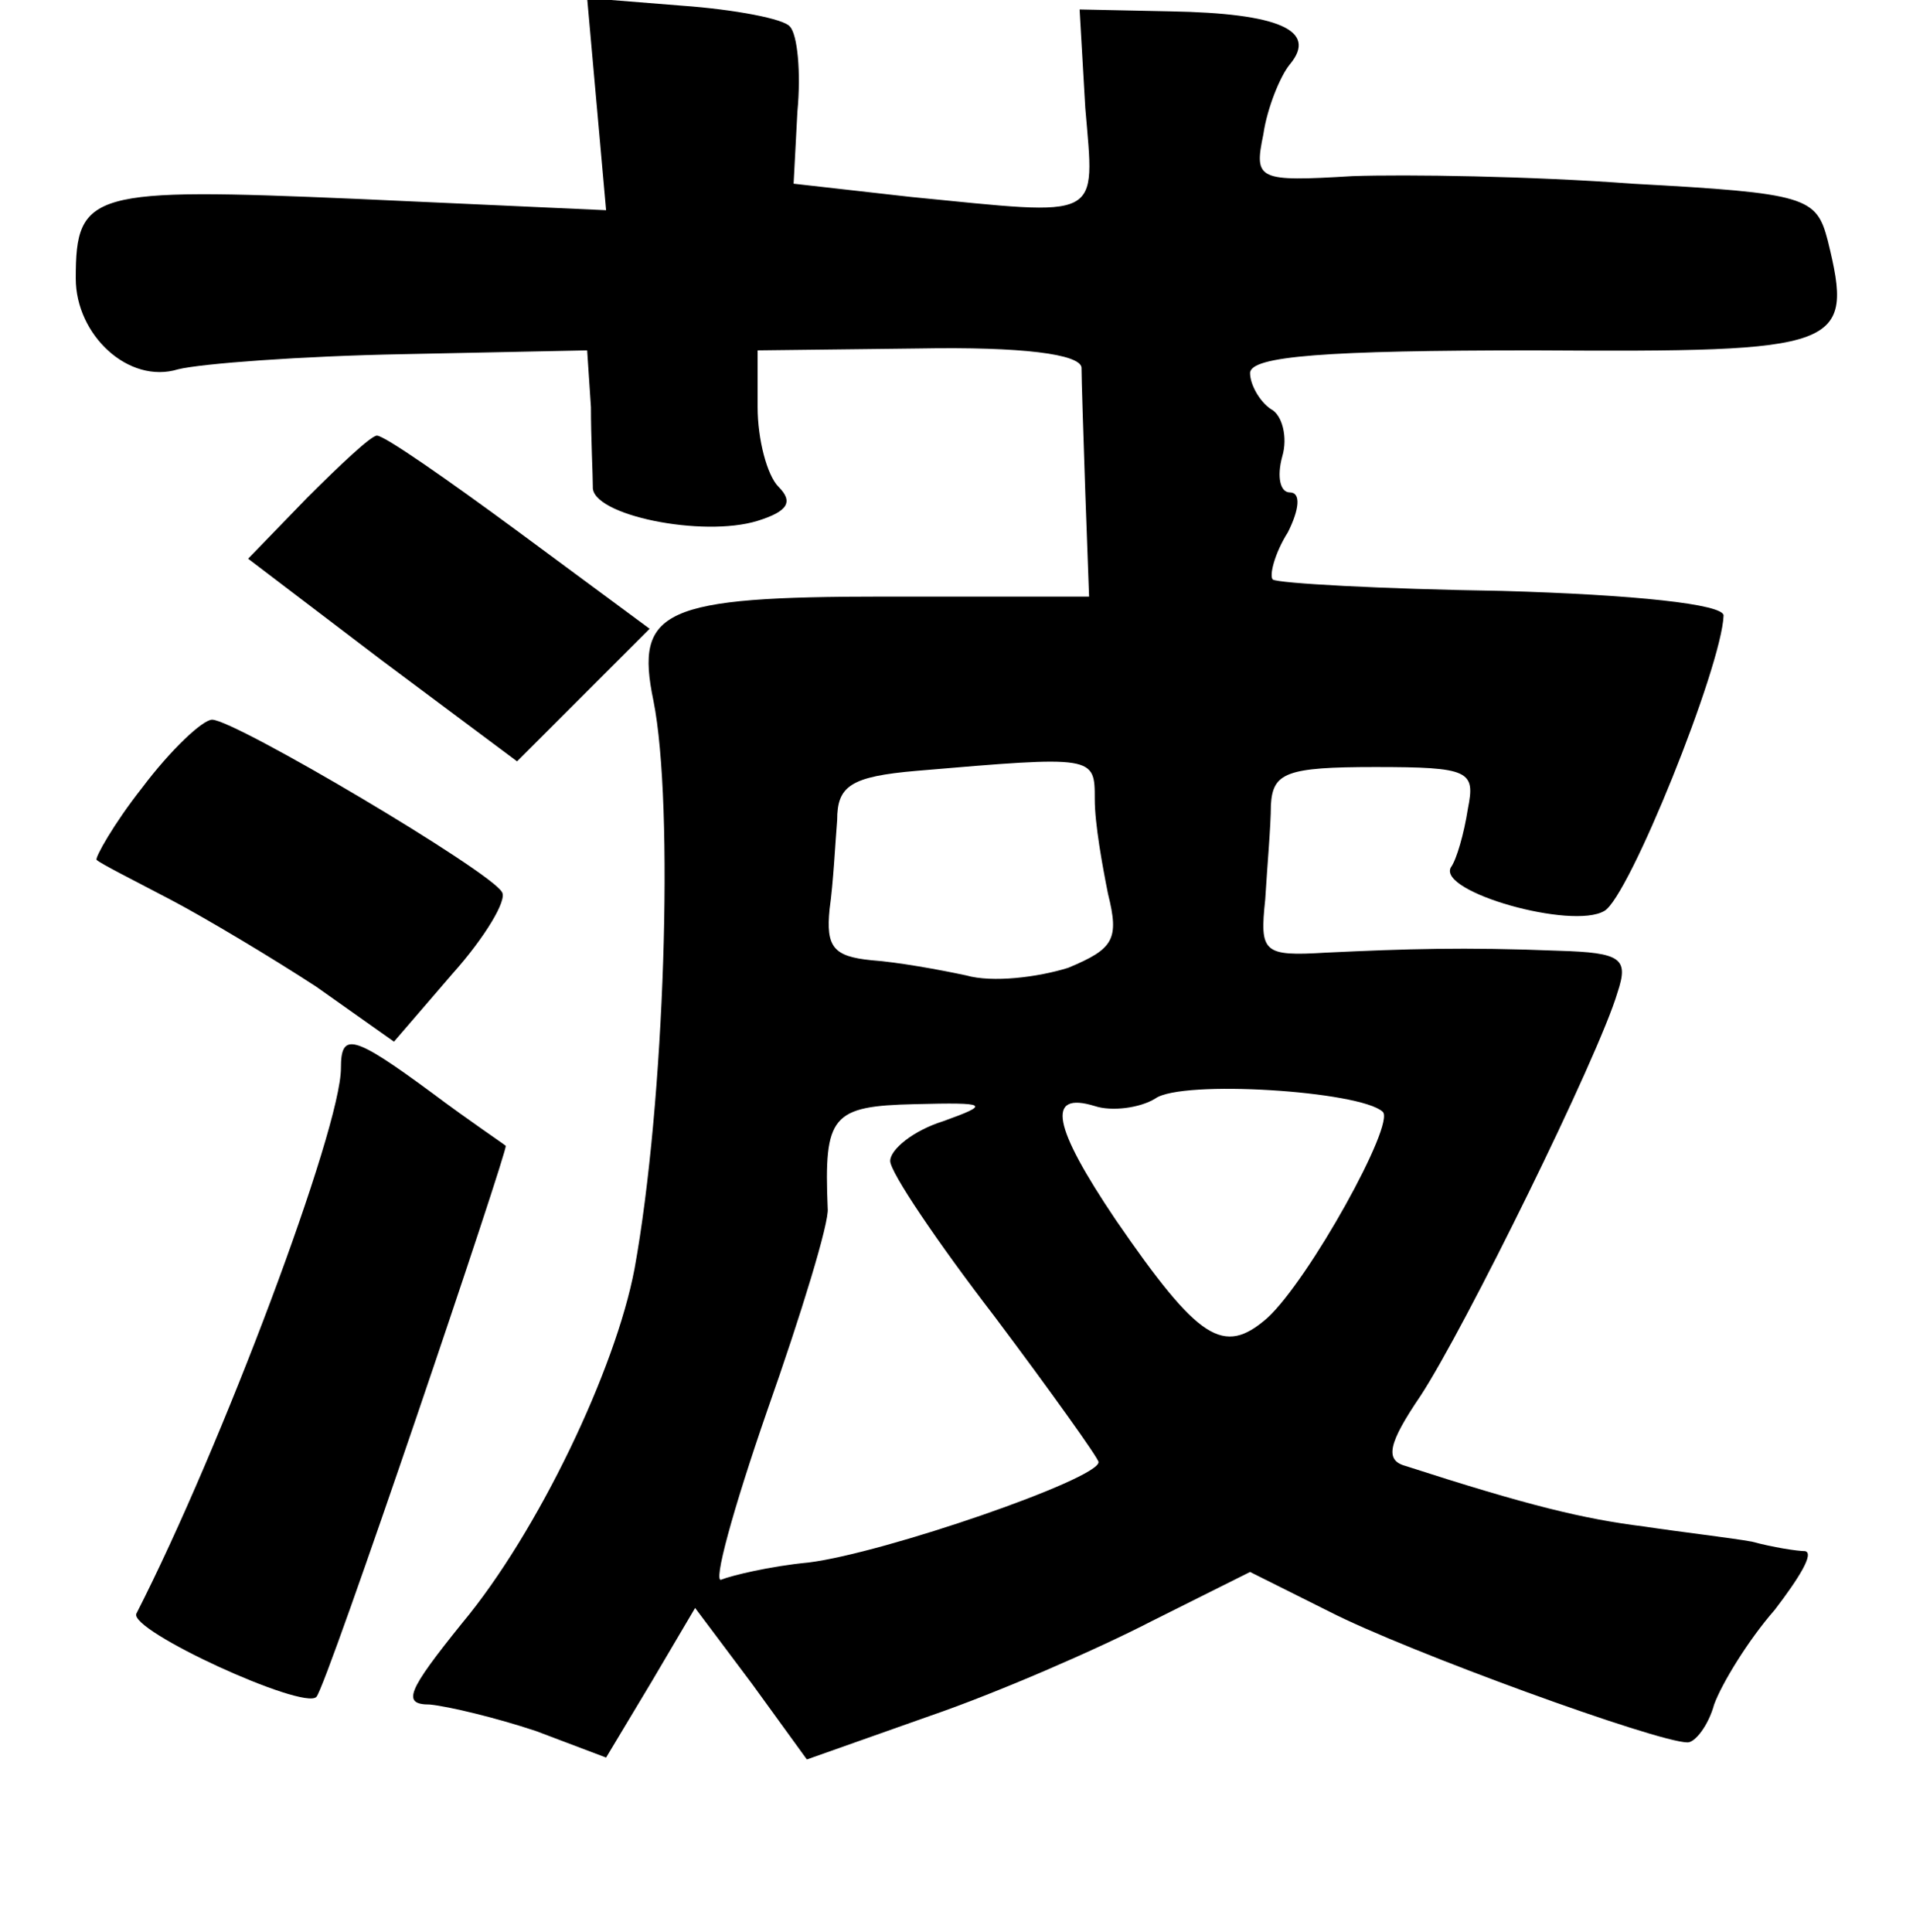 <?xml version="1.0" standalone="no"?>
<!DOCTYPE svg PUBLIC "-//W3C//DTD SVG 20010904//EN"
 "http://www.w3.org/TR/2001/REC-SVG-20010904/DTD/svg10.dtd">
<svg version="1.0" xmlns="http://www.w3.org/2000/svg"
 width="101pt" height="102pt" viewBox="0 0 101 102"
 preserveAspectRatio="xMidYMid meet">
<g transform="translate(0,102) scale(0.1,-0.1)"
fill="#000000" stroke="none">
<path d="M315 965 l5 -56 -132 6 c-140 6 -148 4 -148 -42 0 -30 28 -56 54 -48
12 3 65 7 119 8 l97 2 2 -30 c0 -16 1 -36 1 -42 -1 -15 58 -27 87 -18 16 5 19
10 11 18 -6 6 -11 25 -11 42 l0 30 85 1 c55 1 85 -3 86 -10 0 -6 1 -36 2 -66
l2 -55 -108 0 c-117 0 -132 -7 -122 -55 11 -55 6 -212 -10 -300 -10 -53 -51
-139 -91 -187 -29 -36 -32 -43 -17 -43 10 -1 35 -7 56 -14 l37 -14 24 40 23
39 30 -40 29 -40 65 23 c35 12 88 35 117 50 l52 26 42 -21 c41 -21 173 -69
189 -69 4 0 11 9 14 20 4 11 18 34 32 50 13 17 21 30 16 31 -4 0 -17 2 -28 5
-11 2 -37 5 -57 8 -32 4 -61 11 -126 32 -11 3 -9 12 8 37 23 35 94 179 104
213 6 18 2 21 -31 22 -50 2 -81 1 -123 -1 -33 -2 -35 0 -32 28 1 17 3 39 3 50
1 17 8 20 55 20 50 0 53 -2 49 -22 -2 -13 -6 -27 -9 -31 -7 -13 64 -33 81 -23
13 7 62 129 63 156 0 6 -47 11 -117 13 -64 1 -118 4 -121 6 -2 2 1 14 8 25 6
12 7 21 1 21 -5 0 -7 8 -4 19 3 10 0 22 -6 25 -6 4 -11 13 -11 19 0 9 40 12
150 12 163 -1 169 1 155 58 -6 23 -11 25 -103 30 -53 4 -120 5 -148 4 -50 -3
-52 -2 -47 22 2 14 9 31 14 37 15 18 -6 27 -63 28 l-48 1 3 -52 c5 -60 10 -57
-92 -47 l-62 7 2 38 c2 21 0 41 -4 45 -3 4 -29 9 -57 11 l-50 4 5 -56z m263
-367 c0 -13 4 -35 7 -50 6 -24 3 -29 -21 -39 -16 -5 -40 -8 -54 -4 -14 3 -36
7 -50 8 -20 2 -24 7 -22 27 2 14 3 35 4 47 0 18 7 23 42 26 94 8 94 8 94 -15z
m152 -165 c7 -6 -39 -89 -61 -109 -23 -20 -36 -12 -80 52 -33 49 -37 68 -11
60 9 -3 24 -1 32 4 14 10 108 4 120 -7z m-232 -5 c-16 -5 -28 -15 -28 -21 0
-6 25 -43 55 -82 30 -40 55 -75 55 -77 0 -9 -113 -48 -153 -53 -21 -2 -41 -7
-46 -9 -5 -3 6 37 24 89 18 51 33 100 32 107 -2 49 2 54 46 55 39 1 40 0 15
-9z"/>
<path d="M162 757 l-31 -32 71 -54 71 -53 35 35 35 35 -69 51 c-38 28 -71 51
-75 51 -3 0 -19 -15 -37 -33z"/>
<path d="M75 604 c-15 -19 -25 -37 -24 -38 2 -2 20 -11 39 -21 19 -10 54 -31
77 -46 l41 -29 31 36 c17 19 29 39 26 43 -6 11 -141 91 -153 91 -5 0 -22 -16
-37 -36z"/>
<path d="M180 456 c0 -32 -63 -200 -108 -288 -4 -9 88 -51 95 -44 5 4 102 291
100 291 -1 1 -19 13 -39 28 -42 31 -48 32 -48 13z"/>
</g>
</svg>
